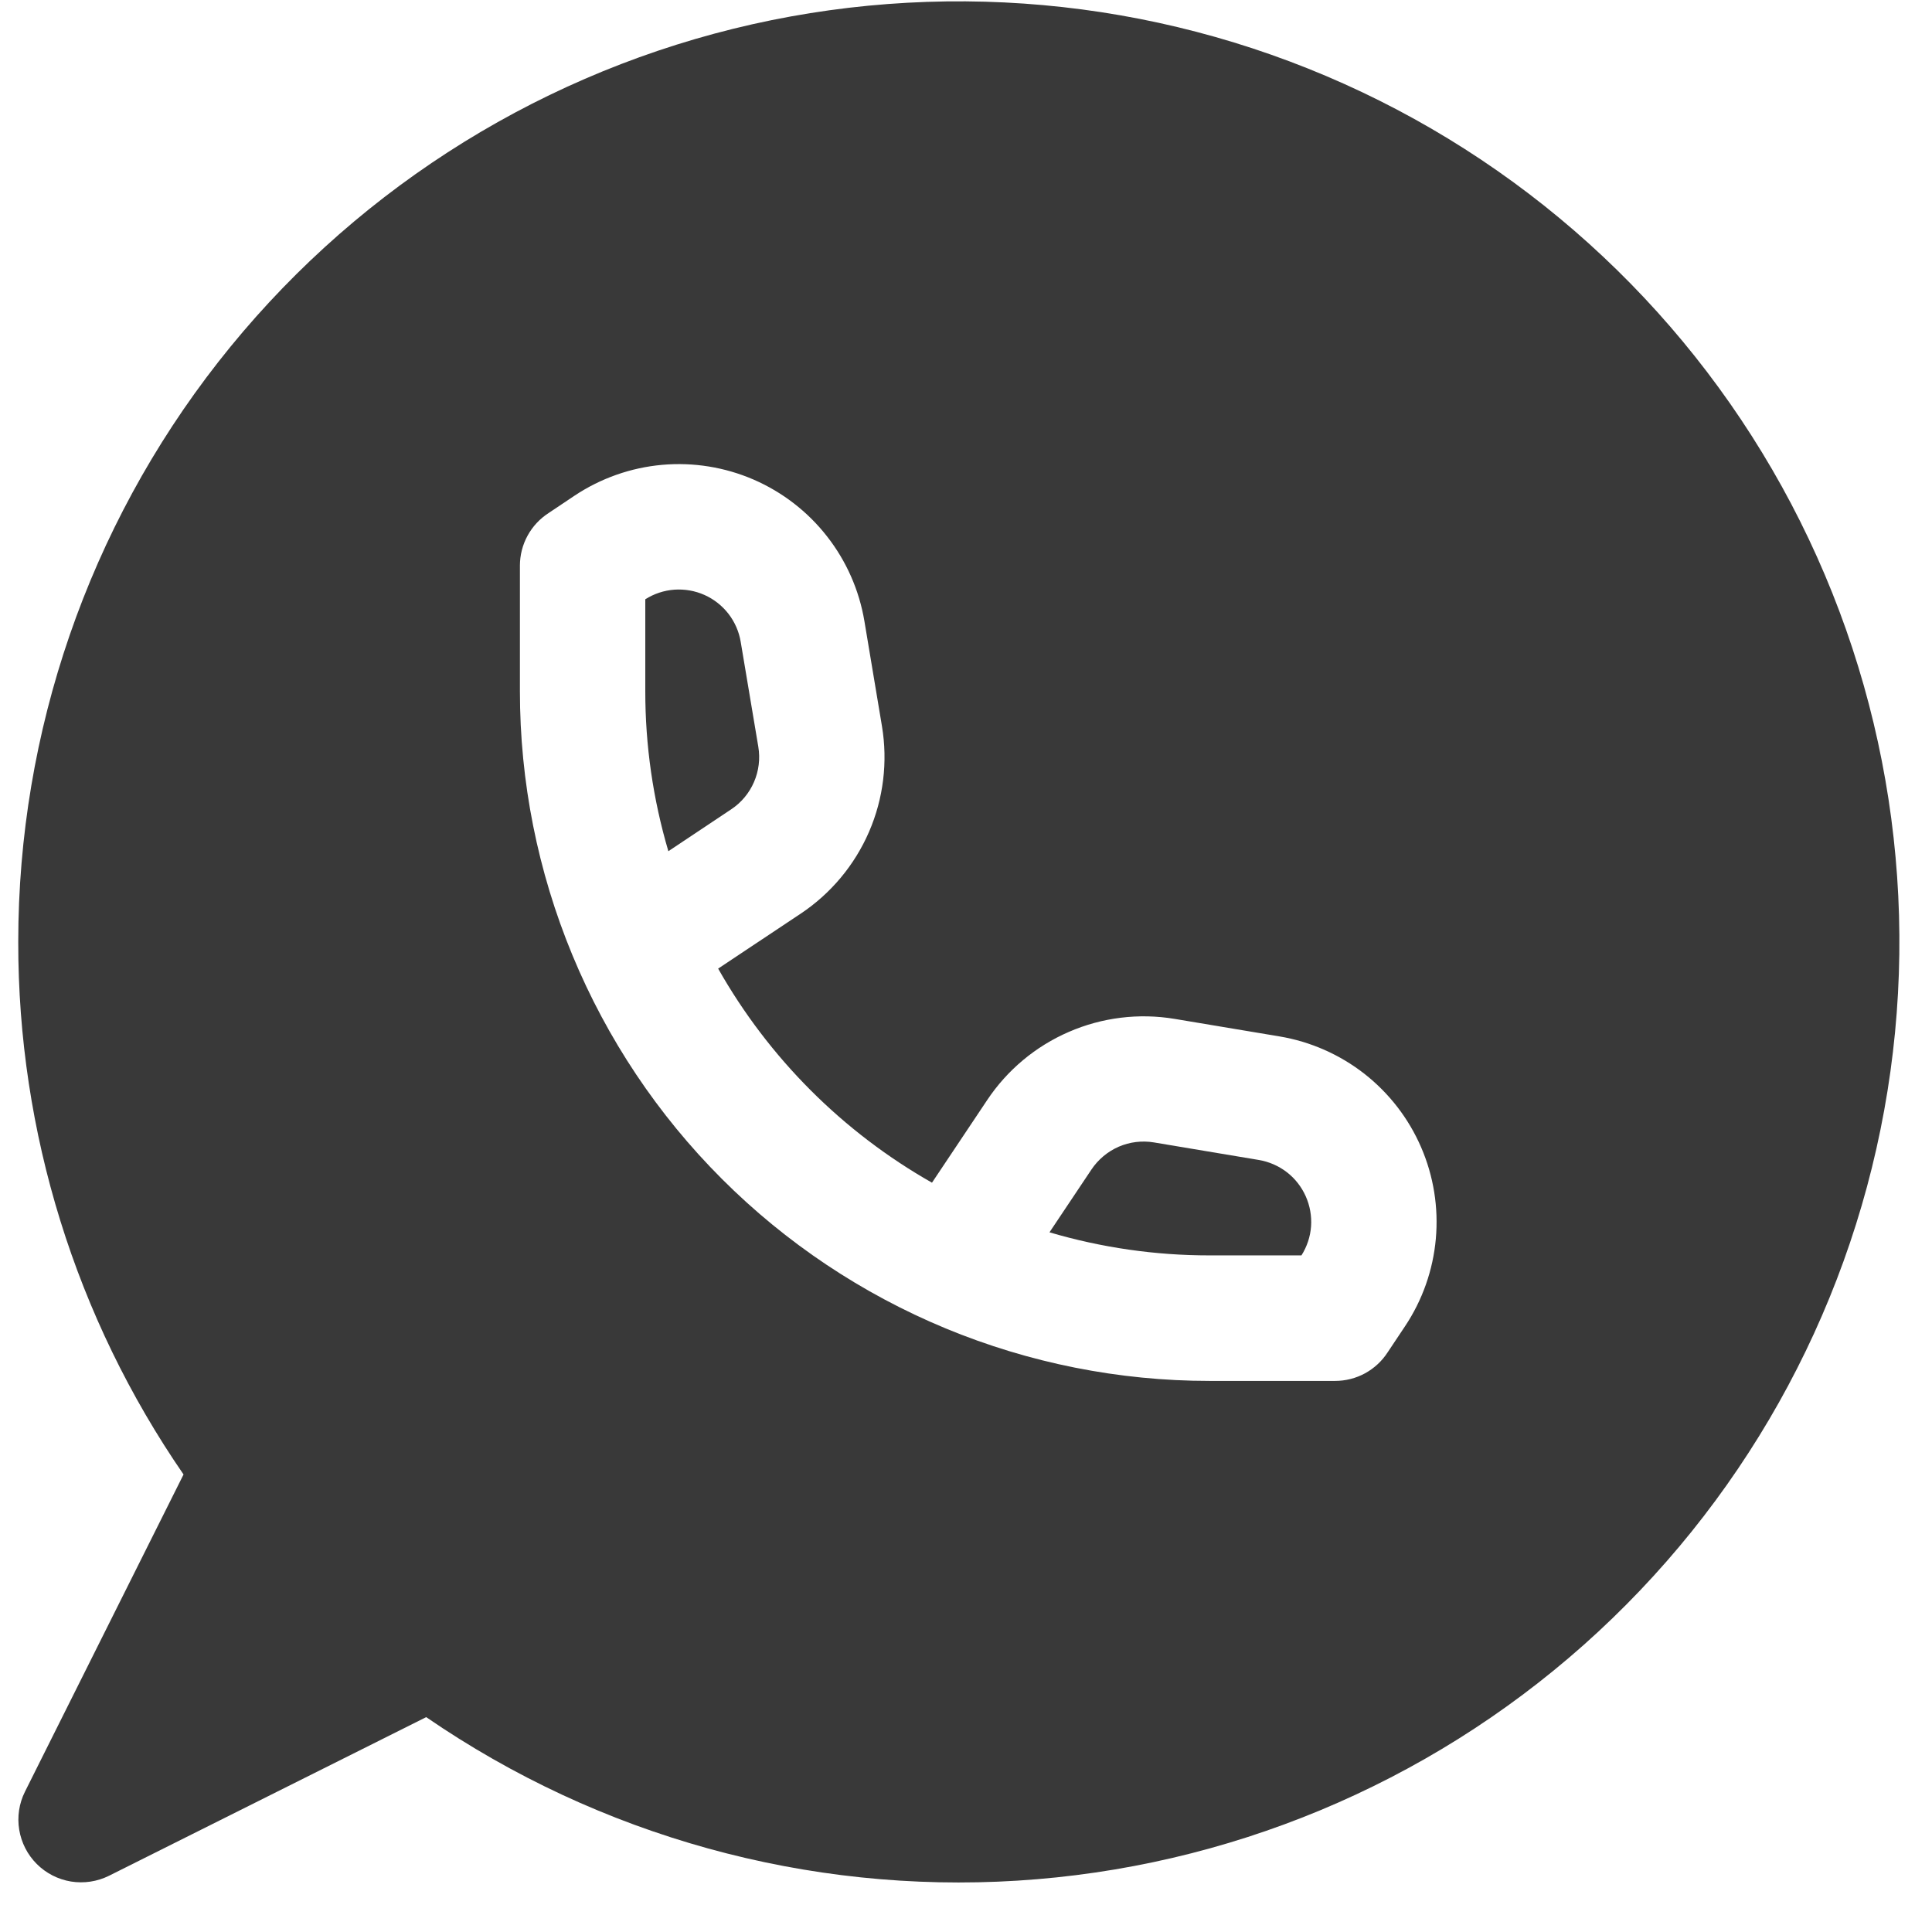 <svg width="38" height="38" viewBox="0 0 38 38" fill="none" xmlns="http://www.w3.org/2000/svg">
<path d="M12.692 11.787C12.864 11.678 13.06 11.613 13.264 11.598C13.466 11.584 13.67 11.619 13.856 11.702C14.042 11.785 14.204 11.913 14.329 12.074C14.453 12.235 14.536 12.425 14.569 12.626L14.915 14.688C14.954 14.922 14.925 15.163 14.83 15.382C14.736 15.6 14.58 15.787 14.382 15.918L13.146 16.742C12.844 15.72 12.691 14.659 12.692 13.592V11.787ZM23.792 24.692C22.726 24.693 21.665 24.54 20.642 24.238L21.466 23.005C21.598 22.807 21.784 22.651 22.002 22.555C22.221 22.46 22.462 22.431 22.697 22.47L24.759 22.815C24.96 22.849 25.149 22.931 25.311 23.056C25.472 23.18 25.599 23.343 25.682 23.529C25.765 23.715 25.801 23.918 25.787 24.121C25.772 24.324 25.707 24.52 25.598 24.692H23.792Z" fill="#393939"/>
<path fill-rule="evenodd" clip-rule="evenodd" d="M0.359 18.526C0.359 14.391 1.744 10.376 4.293 7.12C6.842 3.865 10.409 1.558 14.422 0.566C18.436 -0.425 22.667 -0.044 26.438 1.65C30.21 3.344 33.305 6.253 35.231 9.911C37.156 13.57 37.8 17.769 37.06 21.837C36.321 25.904 34.239 29.607 31.149 32.354C28.059 35.1 24.138 36.733 20.011 36.99C15.885 37.248 11.791 36.116 8.383 33.774L2.142 36.895C1.911 37.009 1.65 37.048 1.395 37.007C1.14 36.965 0.905 36.844 0.723 36.662C0.54 36.479 0.42 36.244 0.378 35.989C0.336 35.735 0.375 35.473 0.49 35.242L3.61 29.001C1.488 25.921 0.354 22.267 0.359 18.526ZM10.793 10.089L11.301 9.749C11.815 9.407 12.407 9.198 13.022 9.143C13.637 9.088 14.256 9.188 14.823 9.433C15.389 9.679 15.886 10.062 16.266 10.549C16.647 11.035 16.9 11.609 17.002 12.218L17.347 14.283C17.464 14.986 17.376 15.708 17.092 16.363C16.808 17.017 16.342 17.575 15.748 17.971L14.125 19.051C15.12 20.809 16.574 22.265 18.331 23.262L19.416 21.638C19.811 21.045 20.369 20.579 21.023 20.296C21.677 20.012 22.399 19.923 23.102 20.04L25.166 20.385C25.775 20.487 26.349 20.74 26.836 21.12C27.322 21.501 27.706 21.997 27.951 22.564C28.197 23.131 28.296 23.75 28.241 24.365C28.186 24.98 27.978 25.572 27.635 26.086L27.295 26.596C27.183 26.77 27.03 26.912 26.849 27.011C26.668 27.11 26.465 27.161 26.259 27.161H23.792C22.01 27.161 20.246 26.81 18.6 26.128C16.954 25.446 15.458 24.447 14.198 23.187C12.938 21.927 11.939 20.431 11.258 18.785C10.576 17.138 10.225 15.374 10.226 13.592V11.126C10.226 10.919 10.278 10.716 10.377 10.535C10.476 10.354 10.619 10.201 10.793 10.089Z" fill="#393939"/>
</svg>
